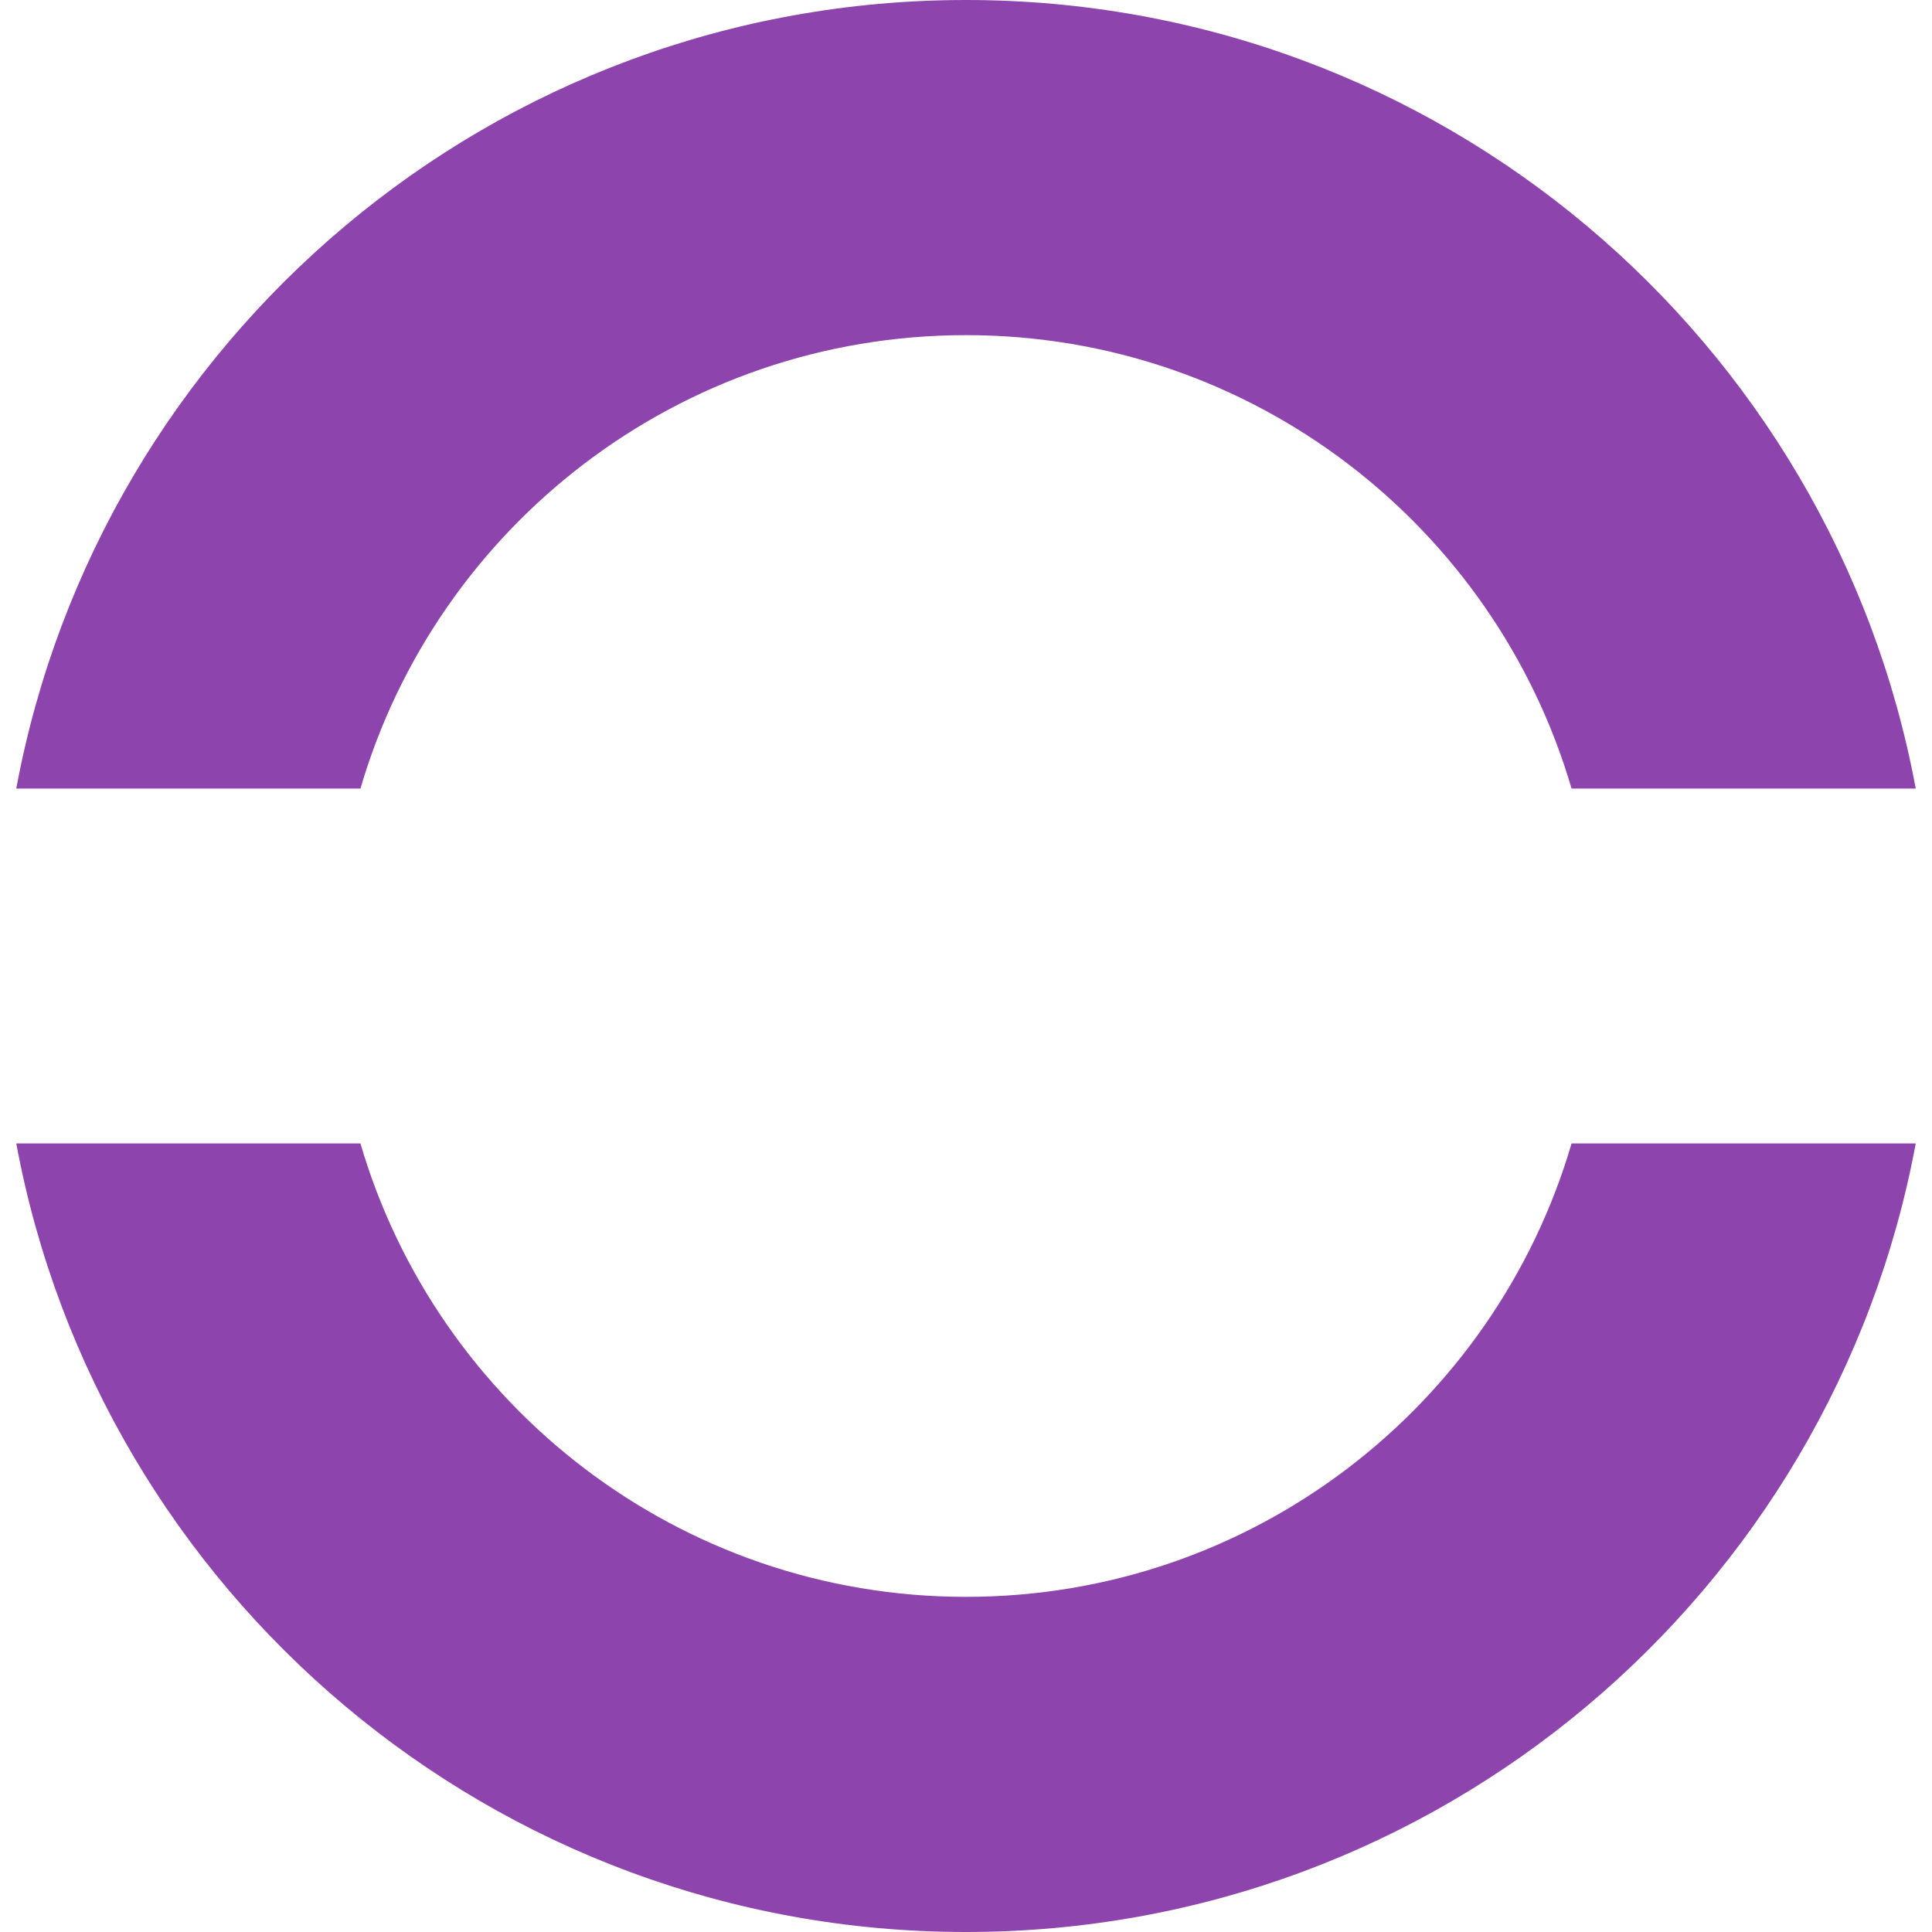 <?xml version="1.0" encoding="UTF-8"?>
<svg width="98px" height="98px" viewBox="0 0 98 98" version="1.1" xmlns="http://www.w3.org/2000/svg" xmlns:xlink="http://www.w3.org/1999/xlink">
    <!-- Generator: Sketch 52.6 (67491) - http://www.bohemiancoding.com/sketch -->
    <title>Combined Shape</title>
    <desc>Created with Sketch.</desc>
    <g id="Page-1" stroke="none" stroke-width="1" fill="none" fill-rule="evenodd">
        <g id="o" transform="translate(-1, -2)" fill="#8E44AD">
            <path d="M1.825,60 L19.283,60 C23.171,73.292 35.452,83 50,83 C64.548,83 76.829,73.292 80.717,60 L98.175,60 C93.949,82.763 73.988,100 50,100 C26.012,100 6.051,82.763 1.825,60 Z M1.825,42 C6.051,19.237 26.012,2 50,2 C73.988,2 93.949,19.237 98.175,42 L80.717,42 C76.829,28.708 64.548,19 50,19 C35.452,19 23.171,28.708 19.283,42 L1.825,42 Z" id="Combined-Shape"></path>
        </g>
    </g>
</svg>